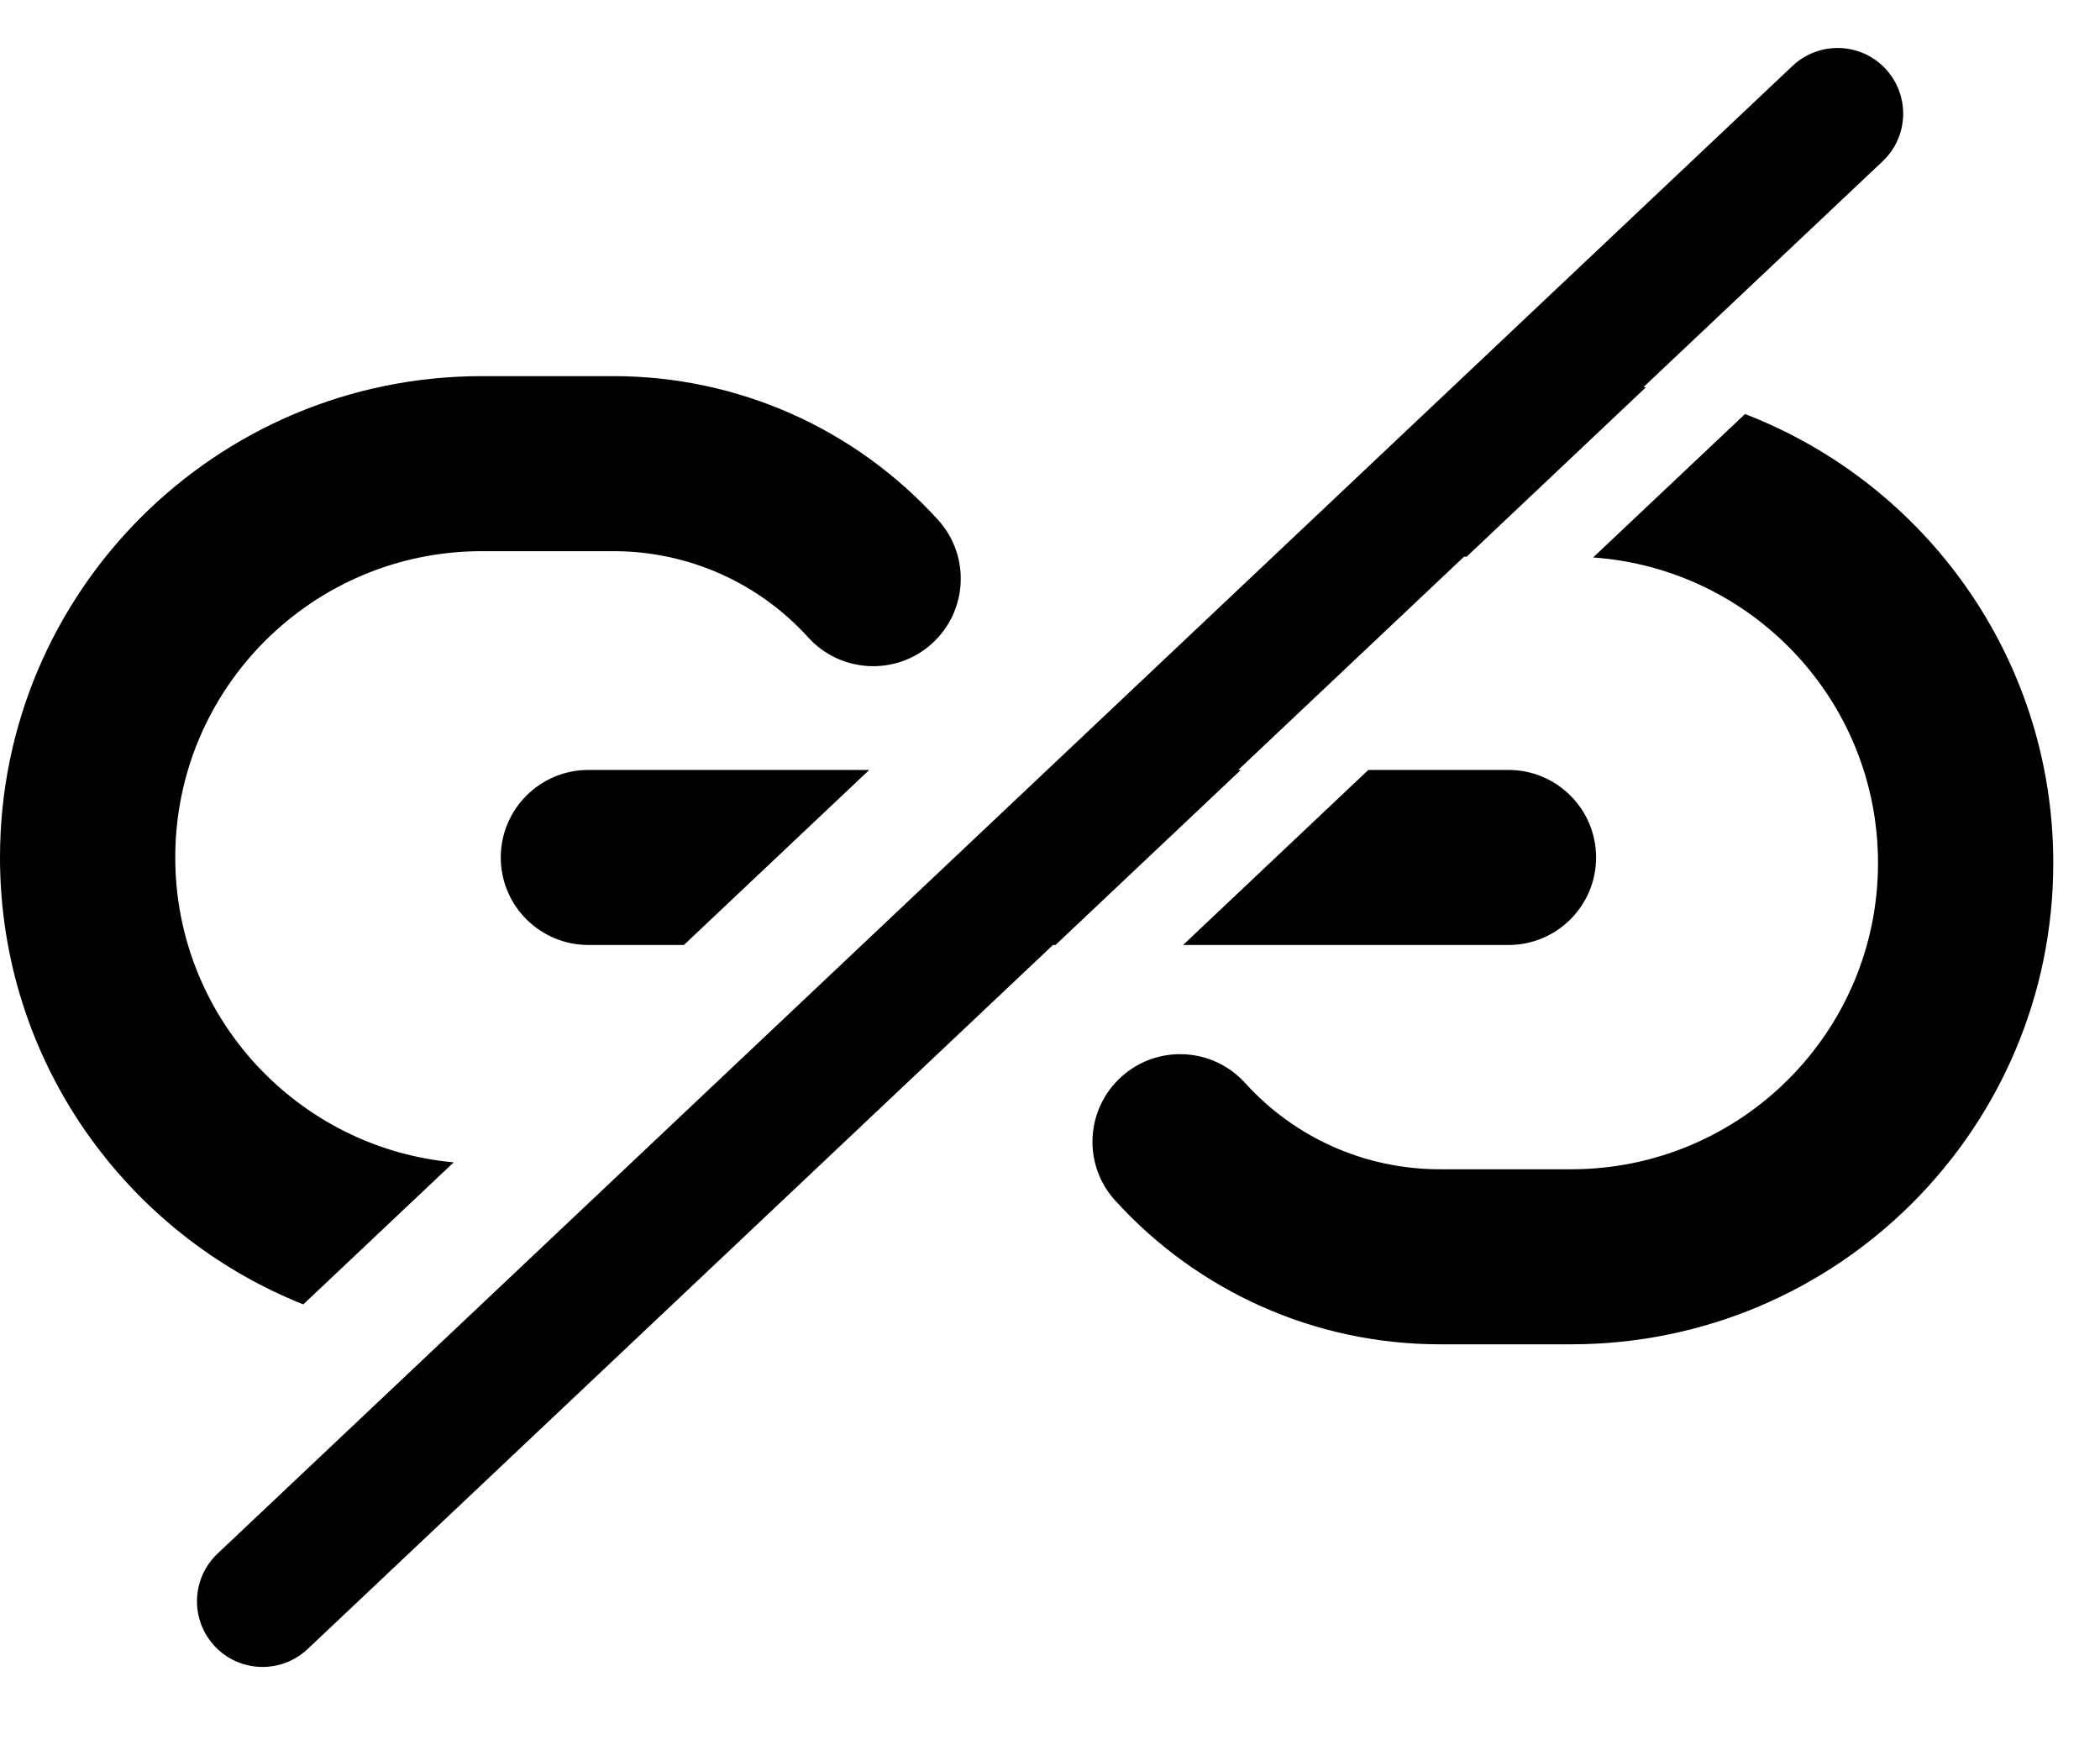<svg width="24" height="20" viewBox="0 0 24 20" fill="none" xmlns="http://www.w3.org/2000/svg">
<path d="M20.486 0.753C20.788 0.469 21.262 0.482 21.546 0.783C21.83 1.085 21.817 1.559 21.516 1.843L18.784 4.422C18.793 4.423 18.801 4.425 18.81 4.426L16.762 6.361H16.732L14.151 8.798H14.181L12.063 10.798H12.034L3.516 18.843C3.215 19.127 2.74 19.114 2.456 18.813C2.172 18.512 2.185 18.038 2.486 17.753L20.486 0.753ZM19.943 4.731C22.004 5.526 23.466 7.522 23.466 9.861C23.466 12.898 21 15.36 17.958 15.361H16.456C15.024 15.361 13.687 14.755 12.744 13.717C12.373 13.308 12.405 12.676 12.815 12.305C13.224 11.934 13.857 11.965 14.229 12.374C14.795 12.999 15.596 13.361 16.456 13.361H17.958C19.894 13.36 21.463 11.793 21.463 9.861C21.463 8.011 20.026 6.498 18.207 6.37L19.943 4.731ZM7.01 4.298C8.441 4.298 9.778 4.902 10.721 5.941C11.092 6.35 11.061 6.983 10.651 7.354C10.242 7.724 9.609 7.693 9.237 7.284C8.671 6.66 7.87 6.298 7.01 6.298H5.508C3.572 6.298 2.003 7.865 2.003 9.798C2.003 11.622 3.4 13.119 5.185 13.282L3.466 14.905C1.435 14.095 0 12.115 0 9.798C0 6.761 2.466 4.298 5.508 4.298H7.01ZM7.816 10.798H6.725C6.172 10.798 5.723 10.35 5.723 9.798C5.723 9.246 6.172 8.798 6.725 8.798H9.934L7.816 10.798ZM17.24 8.798C17.793 8.798 18.241 9.246 18.241 9.798C18.241 10.35 17.793 10.798 17.24 10.798H13.521L15.638 8.798H17.24Z" fill="black"/>
</svg>
